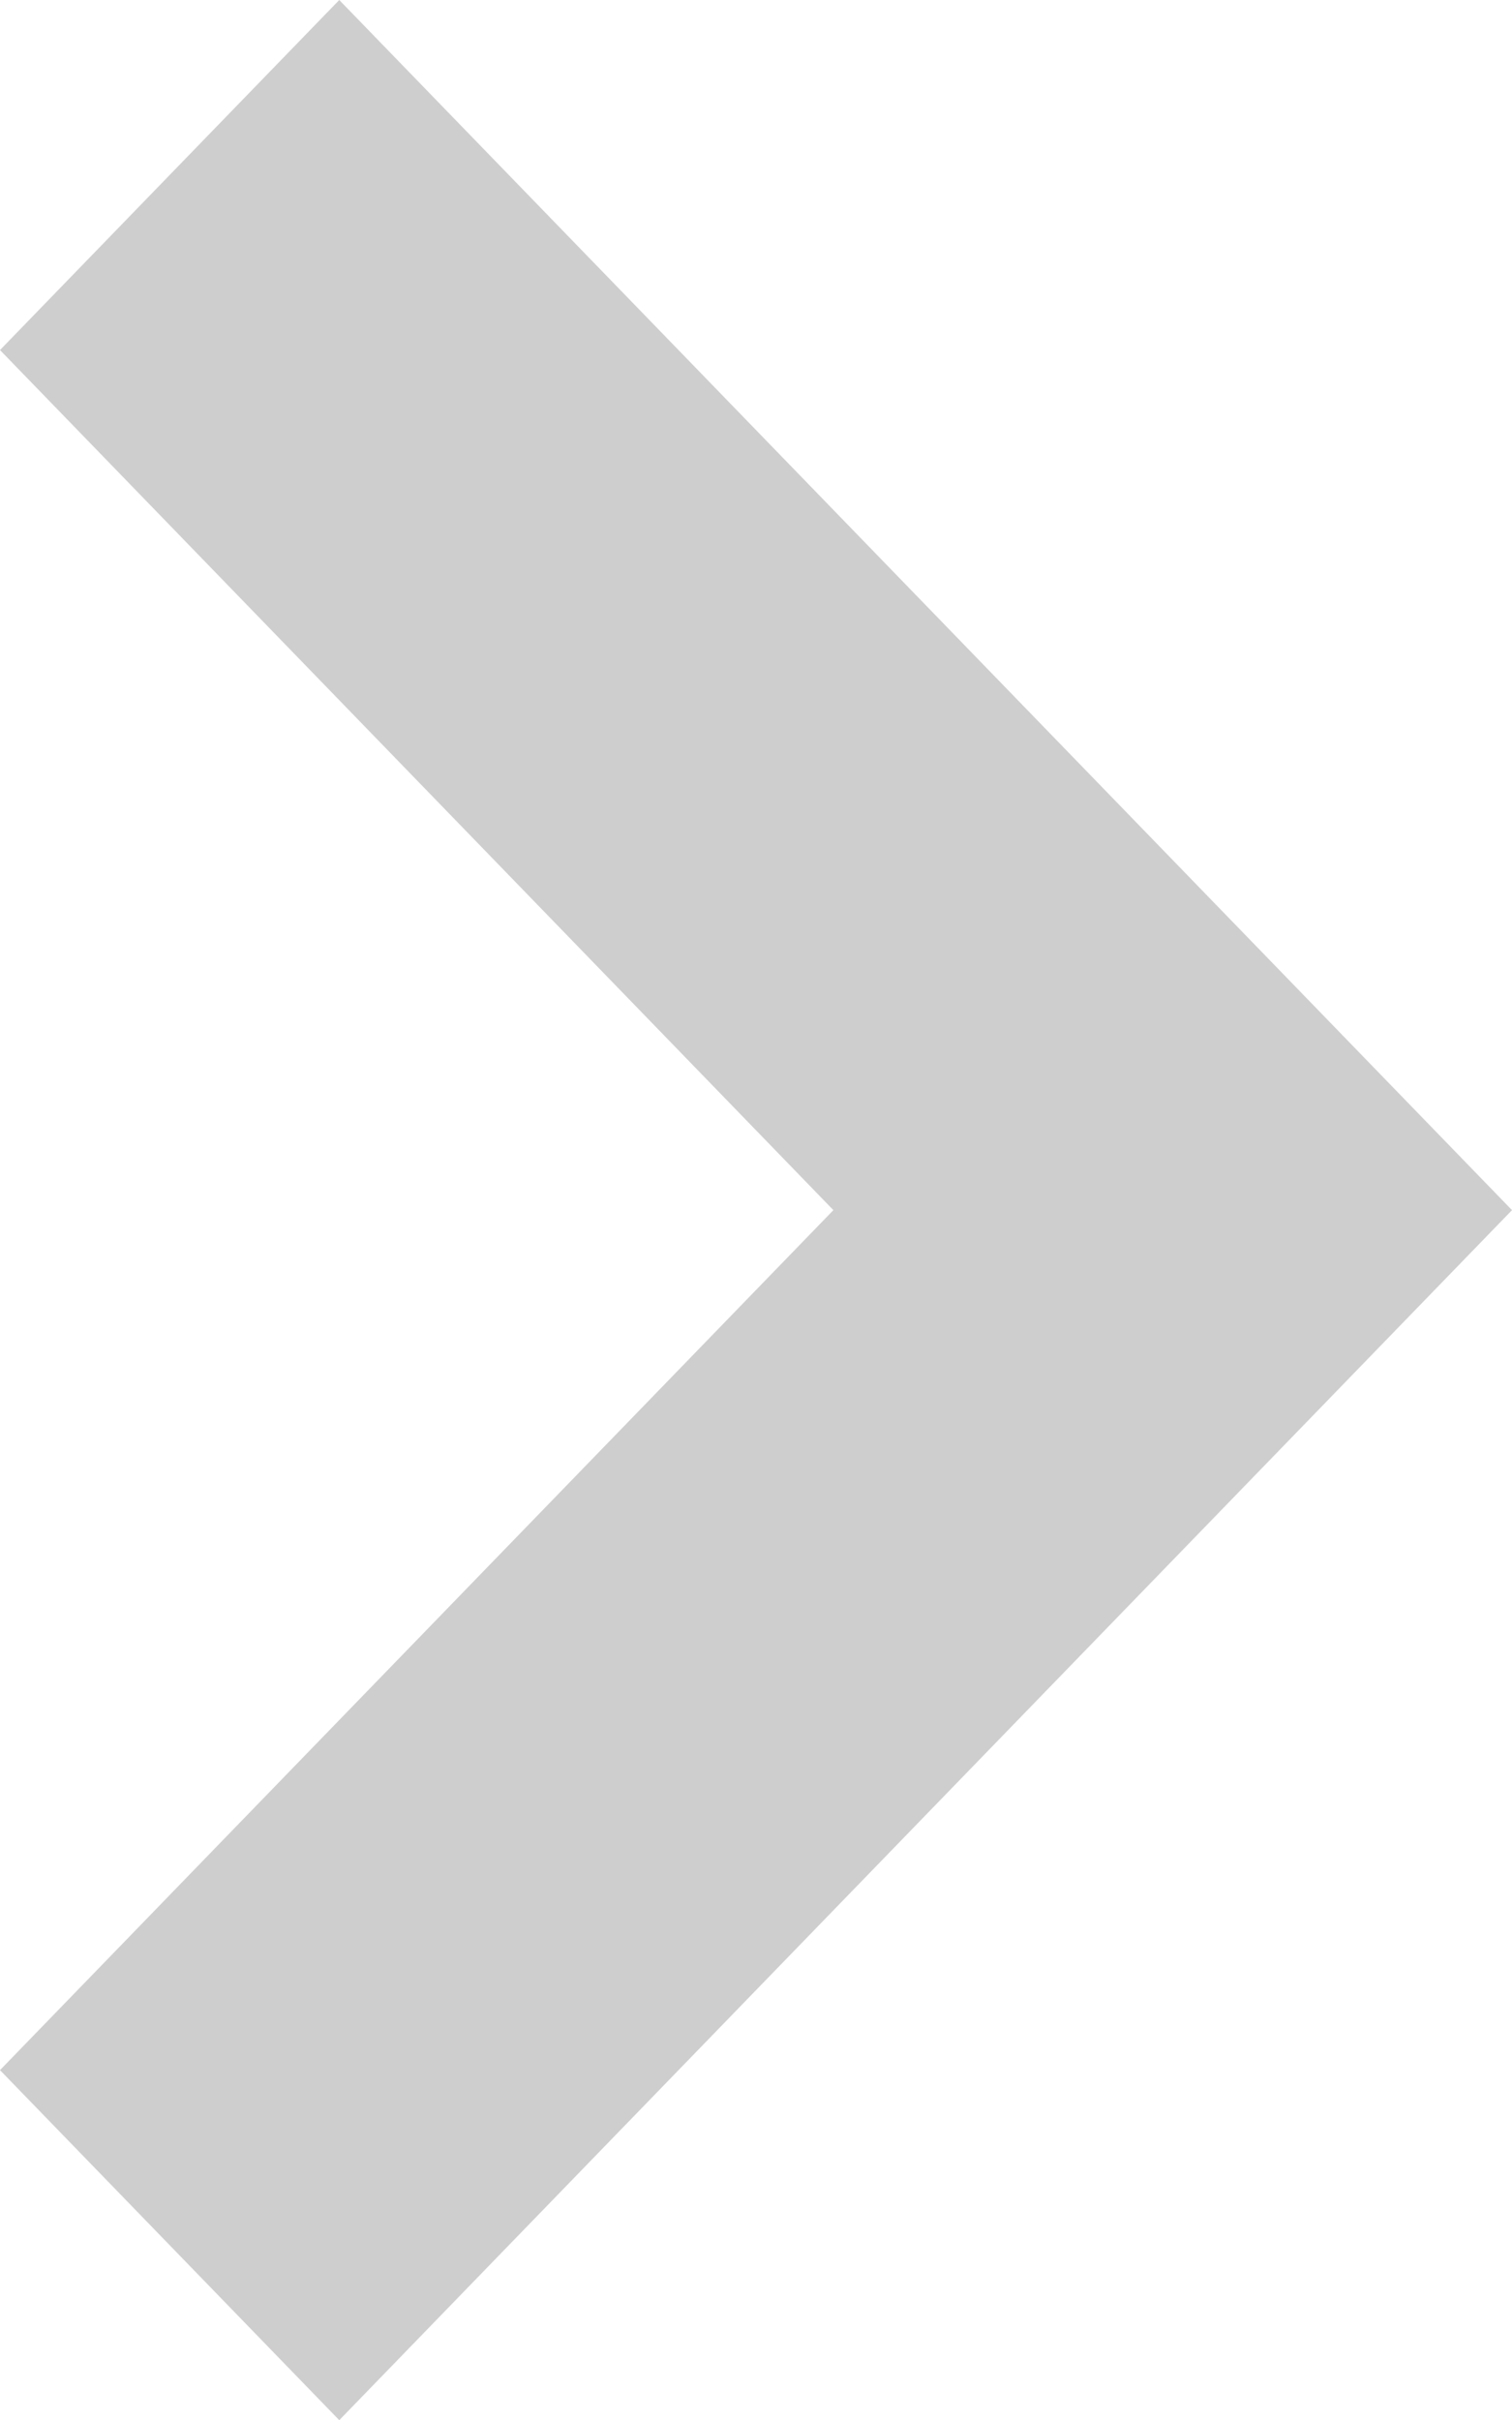 <?xml version="1.0" encoding="utf-8"?>
<!-- Generator: Adobe Illustrator 14.0.0, SVG Export Plug-In . SVG Version: 6.00 Build 43363)  -->
<!DOCTYPE svg PUBLIC "-//W3C//DTD SVG 1.1//EN" "http://www.w3.org/Graphics/SVG/1.1/DTD/svg11.dtd">
<svg version="1.1" id="Layer_1" xmlns="http://www.w3.org/2000/svg" xmlns:xlink="http://www.w3.org/1999/xlink" x="0px" y="0px"
	 width="14.997px" height="23.991px" viewBox="0 0 14.997 23.991" enable-background="new 0 0 14.997 23.991" xml:space="preserve">
<g>
	<polygon fill-rule="evenodd" clip-rule="evenodd" fill="#CFCECE" points="14.997,11.996 3.365,0 0,3.47 8.266,11.996 0,20.521 
		3.365,23.991 	"/>
</g>
</svg>
